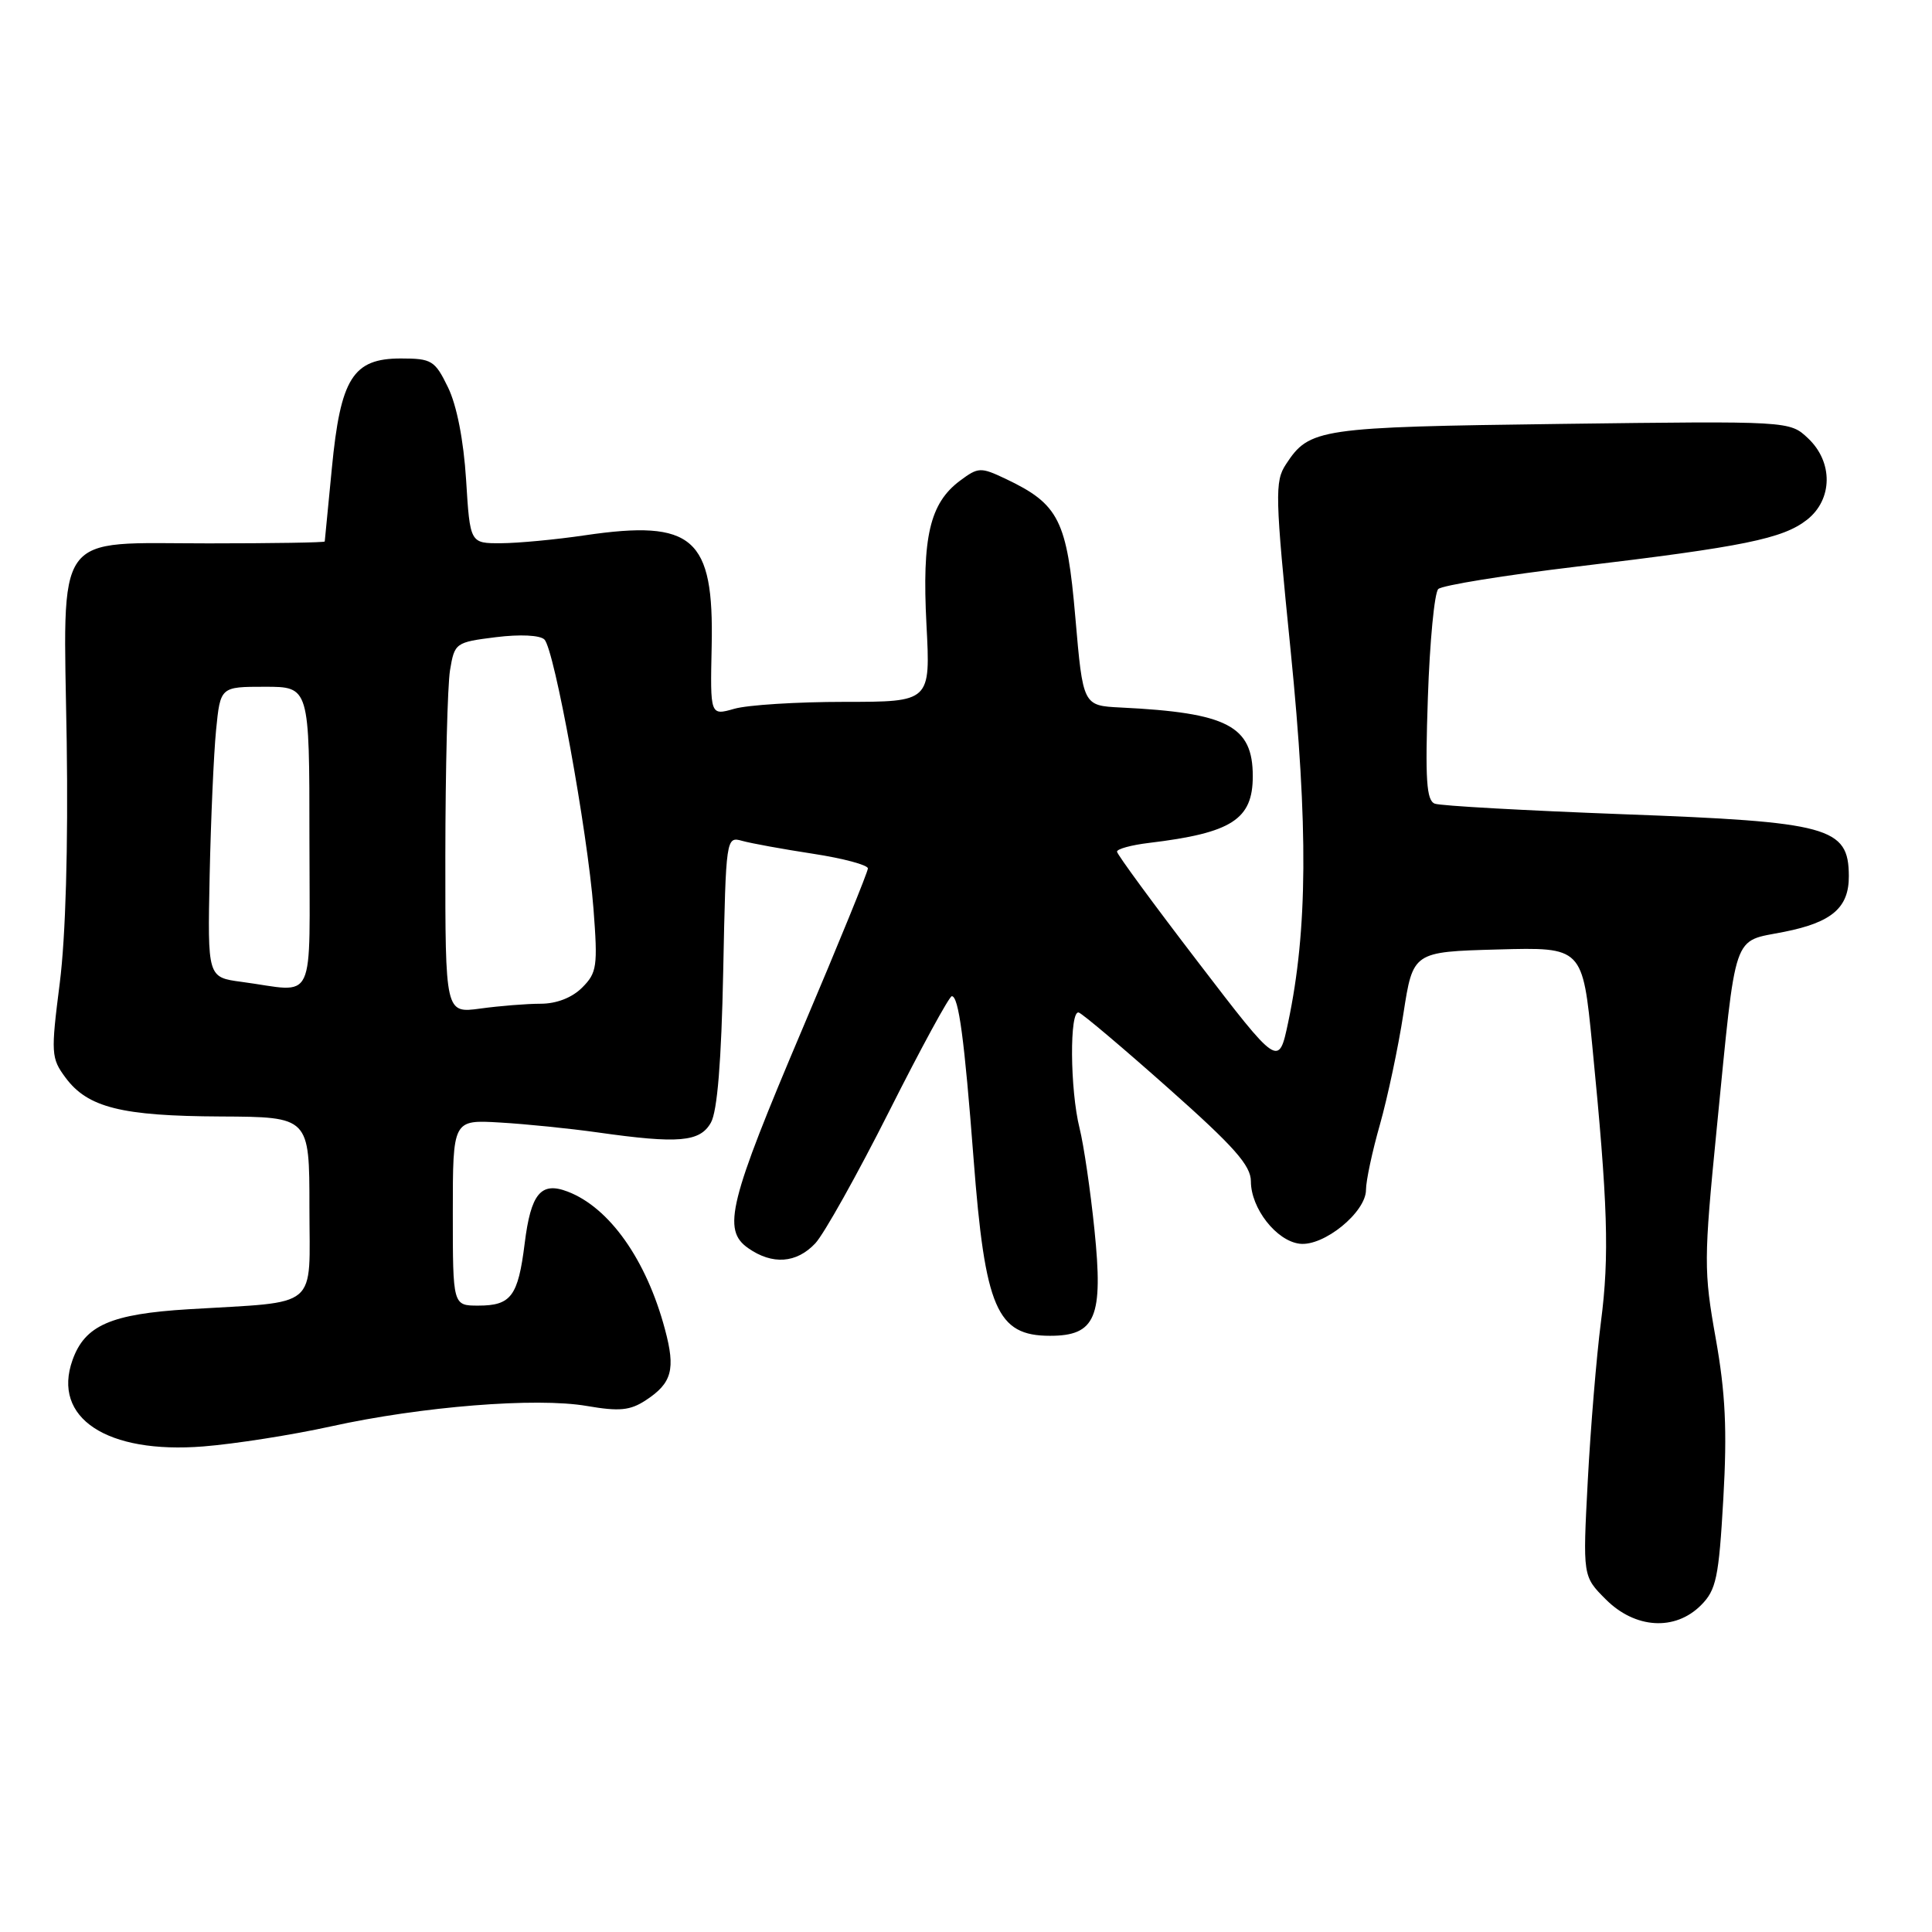 <?xml version="1.0" encoding="UTF-8" standalone="no"?>
<!DOCTYPE svg PUBLIC "-//W3C//DTD SVG 1.1//EN" "http://www.w3.org/Graphics/SVG/1.1/DTD/svg11.dtd" >
<svg xmlns="http://www.w3.org/2000/svg" xmlns:xlink="http://www.w3.org/1999/xlink" version="1.1" viewBox="0 0 256 256">
 <g >
 <path fill="currentColor"
d=" M 225.38 212.71 C 227.41 210.68 227.75 209.09 228.35 198.58 C 228.87 189.48 228.63 184.57 227.34 177.33 C 225.75 168.43 225.76 166.91 227.46 149.70 C 230.12 122.90 229.45 124.87 236.43 123.47 C 242.76 122.21 245.01 120.26 244.98 116.06 C 244.95 109.59 242.40 108.90 215.09 107.89 C 202.12 107.40 190.88 106.78 190.12 106.49 C 189.01 106.07 188.83 103.33 189.20 92.45 C 189.45 85.02 190.07 78.54 190.58 78.05 C 191.09 77.56 199.38 76.22 209.00 75.07 C 231.06 72.44 236.24 71.38 239.44 68.87 C 242.86 66.18 242.92 61.22 239.57 58.07 C 237.14 55.78 237.14 55.78 206.82 56.17 C 174.69 56.59 173.51 56.76 170.39 61.53 C 168.90 63.79 168.95 65.67 171.02 86.24 C 173.36 109.64 173.27 123.24 170.69 135.46 C 169.43 141.43 169.43 141.43 158.73 127.46 C 152.84 119.78 148.02 113.21 148.01 112.85 C 148.00 112.49 149.91 111.97 152.25 111.69 C 163.23 110.37 166.00 108.58 166.00 102.85 C 166.00 96.18 162.65 94.44 148.50 93.75 C 143.50 93.50 143.50 93.50 142.49 81.83 C 141.38 68.91 140.33 66.81 133.26 63.45 C 129.94 61.88 129.63 61.89 127.20 63.70 C 123.20 66.69 122.16 71.17 122.76 82.75 C 123.30 93.00 123.30 93.00 111.89 93.00 C 105.62 93.00 99.05 93.41 97.29 93.92 C 94.10 94.83 94.10 94.83 94.30 85.62 C 94.61 71.22 91.87 68.82 77.50 70.93 C 73.65 71.50 68.65 71.97 66.39 71.98 C 62.28 72.00 62.28 72.00 61.76 63.57 C 61.43 58.33 60.52 53.69 59.36 51.32 C 57.63 47.76 57.20 47.50 53.11 47.50 C 46.76 47.50 45.12 50.11 43.97 62.07 C 43.46 67.26 43.04 71.61 43.03 71.75 C 43.01 71.89 36.09 72.00 27.65 72.00 C 6.88 72.00 8.40 69.87 8.84 98.33 C 9.04 112.17 8.70 124.11 7.92 130.25 C 6.73 139.59 6.77 140.21 8.68 142.79 C 11.62 146.76 16.10 147.88 29.25 147.94 C 41.00 148.00 41.00 148.00 41.00 159.95 C 41.00 173.72 42.55 172.41 25.00 173.48 C 14.68 174.11 11.25 175.61 9.61 180.21 C 6.87 187.88 14.15 192.68 26.95 191.66 C 31.10 191.33 38.70 190.14 43.83 189.01 C 55.84 186.36 71.06 185.14 77.77 186.30 C 82.07 187.04 83.50 186.90 85.57 185.54 C 89.04 183.27 89.54 181.45 88.11 176.14 C 85.65 166.92 80.75 160.00 75.21 157.89 C 71.67 156.54 70.34 158.15 69.52 164.78 C 68.65 171.76 67.72 173.00 63.38 173.00 C 60.00 173.00 60.00 173.00 60.00 160.69 C 60.00 148.37 60.00 148.37 66.25 148.74 C 69.69 148.94 75.51 149.53 79.19 150.05 C 89.92 151.57 92.75 151.33 94.20 148.75 C 95.05 147.25 95.59 140.59 95.83 128.66 C 96.19 110.96 96.21 110.82 98.35 111.42 C 99.53 111.75 103.76 112.52 107.75 113.13 C 111.74 113.74 115.00 114.62 115.00 115.07 C 115.00 115.53 111.12 125.04 106.38 136.20 C 96.57 159.33 95.67 162.95 99.13 165.38 C 102.34 167.63 105.54 167.40 108.03 164.75 C 109.19 163.51 113.59 155.64 117.82 147.25 C 122.04 138.87 125.78 132.01 126.12 132.00 C 127.03 132.00 127.79 137.71 129.00 153.50 C 130.52 173.39 132.08 177.00 139.13 177.00 C 145.19 177.00 146.21 174.56 145.02 162.94 C 144.49 157.75 143.60 151.70 143.05 149.50 C 141.77 144.39 141.70 133.73 142.95 134.17 C 143.47 134.35 148.81 138.86 154.82 144.20 C 163.53 151.93 165.75 154.43 165.75 156.54 C 165.75 160.11 169.13 164.43 172.21 164.80 C 175.40 165.19 181.00 160.63 181.00 157.66 C 181.00 156.47 181.83 152.57 182.85 149.00 C 183.86 145.42 185.27 138.81 185.96 134.31 C 187.23 126.12 187.23 126.12 198.47 125.81 C 209.70 125.50 209.70 125.50 210.98 138.50 C 213.05 159.56 213.27 166.39 212.13 175.18 C 211.54 179.76 210.76 189.21 210.39 196.18 C 209.72 208.87 209.72 208.87 212.78 211.93 C 216.67 215.82 221.95 216.14 225.38 212.71 Z  M 59.01 113.39 C 59.02 101.90 59.30 90.84 59.63 88.81 C 60.23 85.19 60.35 85.10 65.70 84.43 C 68.91 84.03 71.56 84.16 72.14 84.74 C 73.46 86.06 77.84 110.10 78.64 120.42 C 79.22 128.04 79.10 128.90 77.14 130.86 C 75.80 132.20 73.74 133.00 71.64 133.00 C 69.79 133.00 66.19 133.29 63.64 133.64 C 59.00 134.27 59.00 134.27 59.01 113.39 Z  M 32.00 130.10 C 27.50 129.50 27.50 129.50 27.78 116.00 C 27.94 108.58 28.32 99.91 28.63 96.75 C 29.20 91.00 29.20 91.00 35.10 91.00 C 41.00 91.00 41.00 91.00 41.00 111.00 C 41.00 133.69 42.06 131.44 32.00 130.10 Z "/>
</g>
</svg>